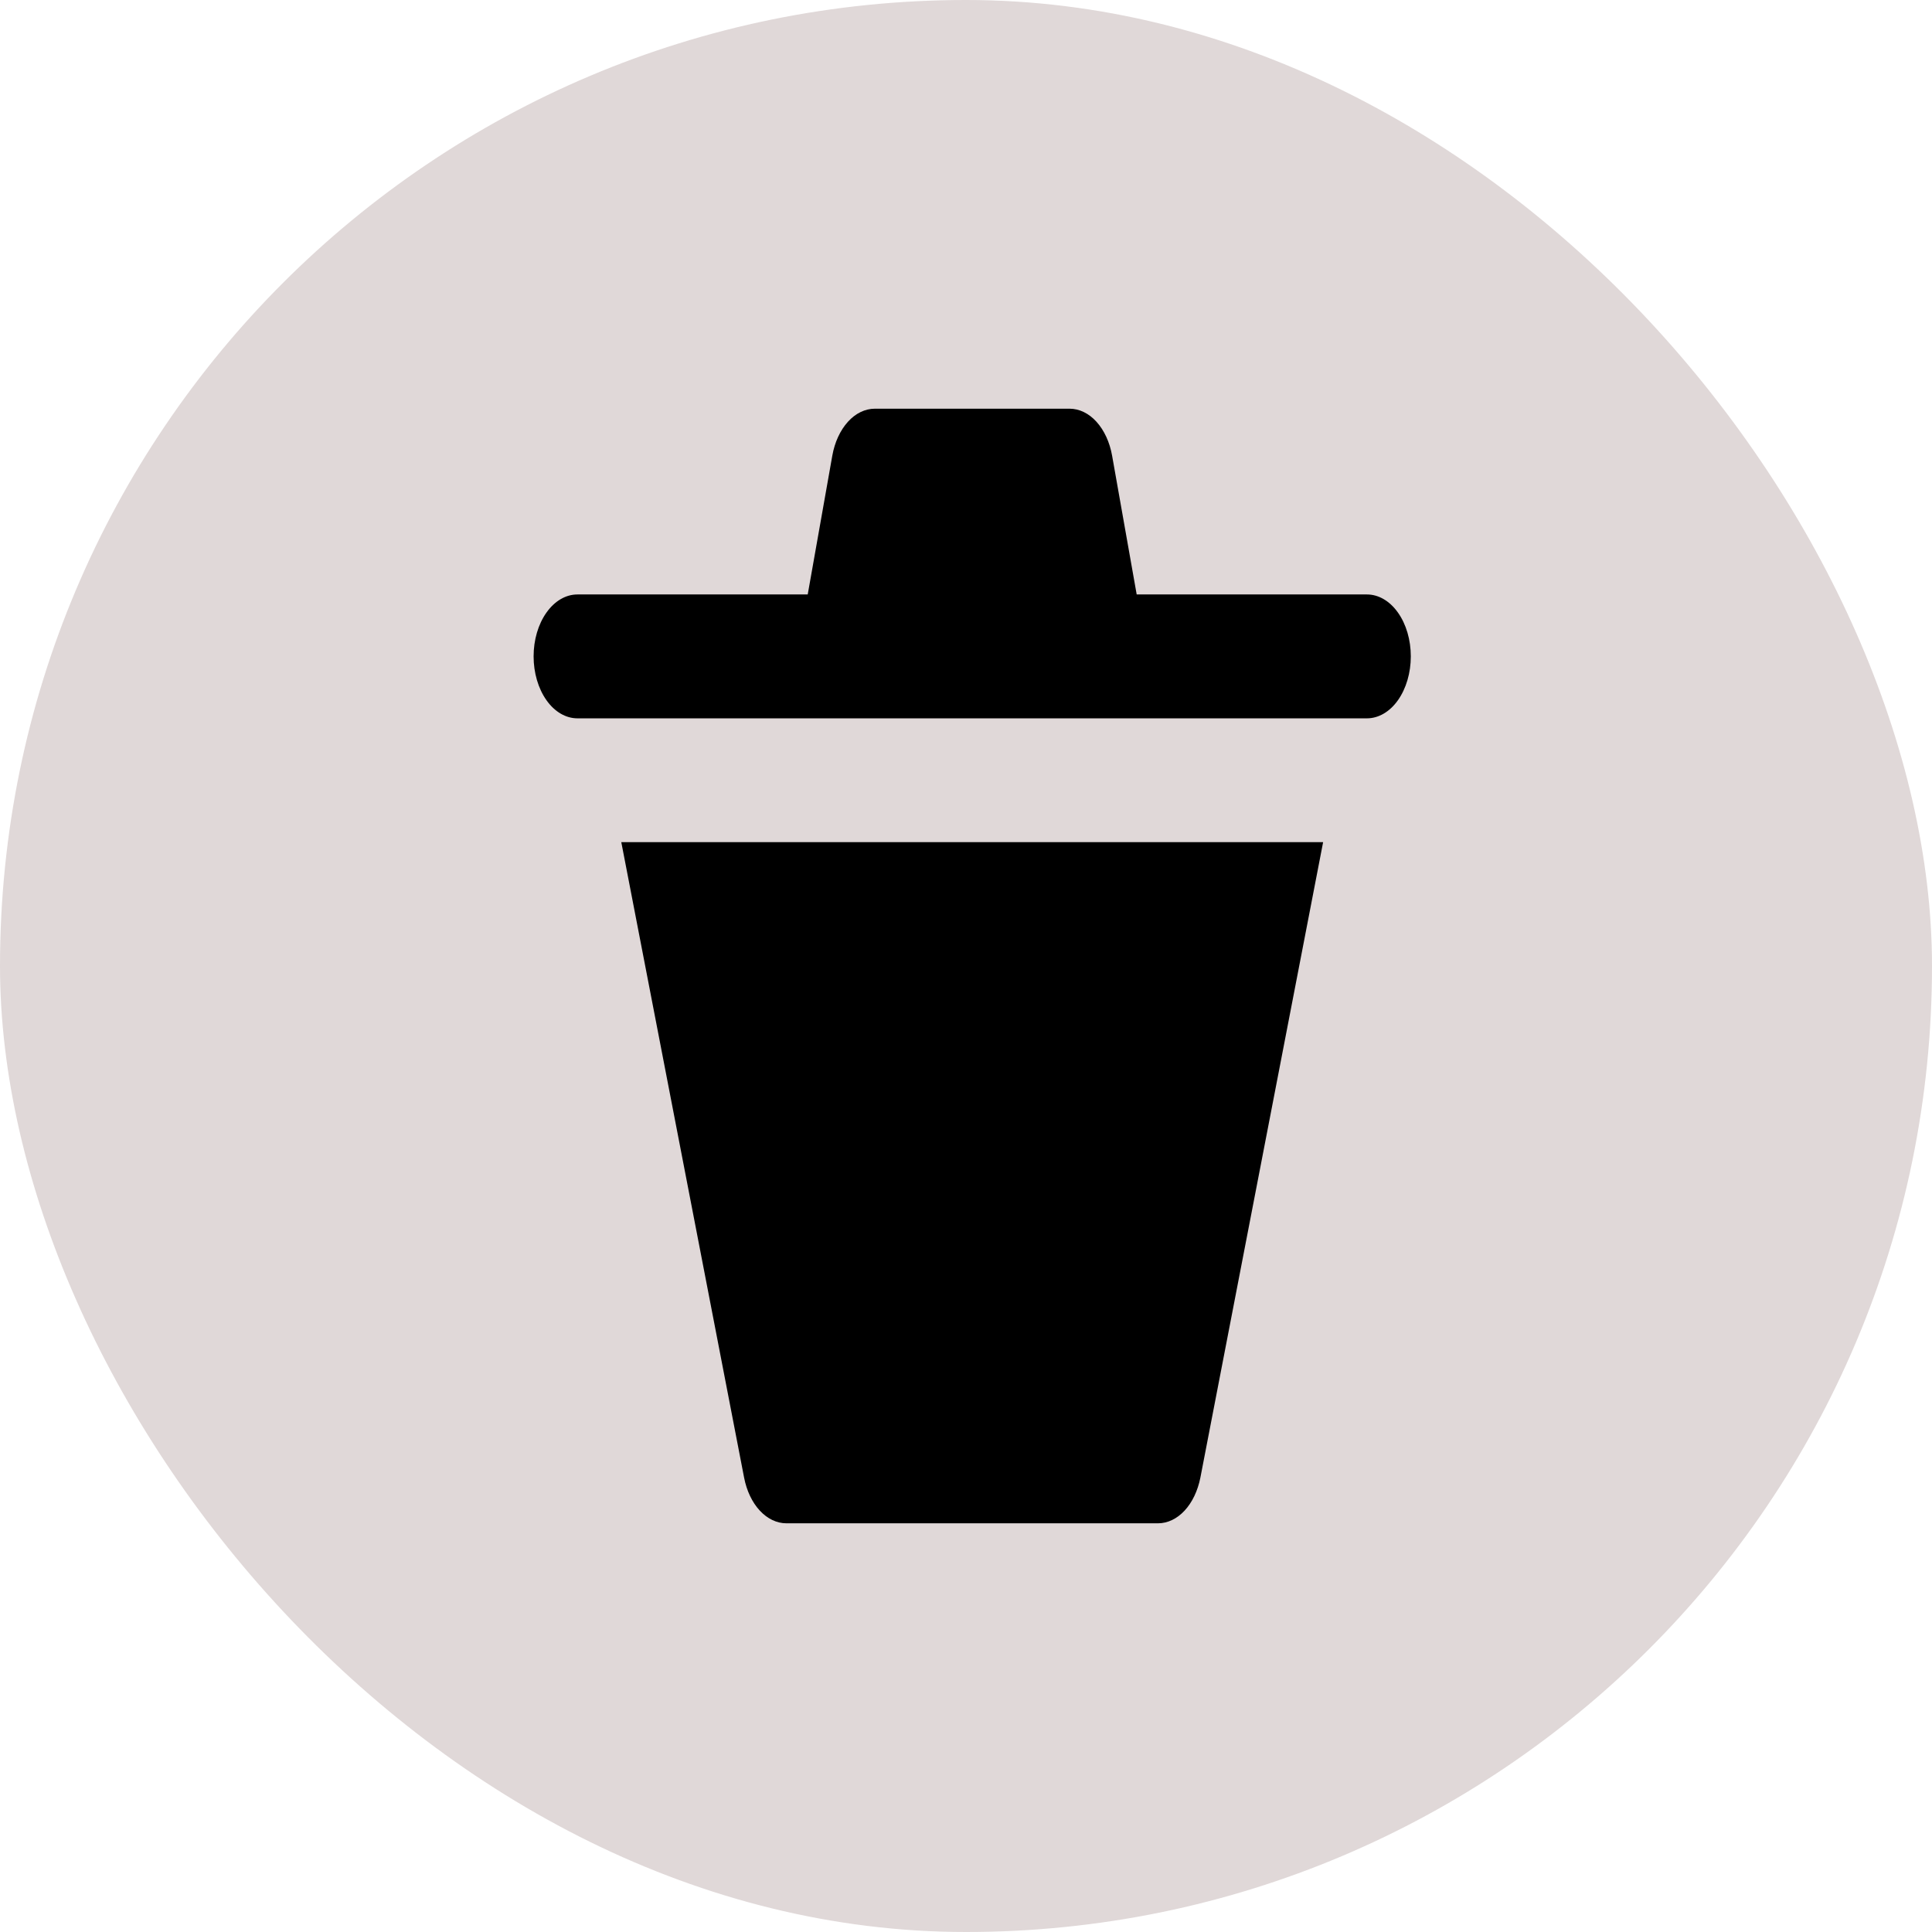 <svg width="26" height="26" viewBox="0 0 26 26" fill="none" xmlns="http://www.w3.org/2000/svg">
<rect width="26" height="26" rx="13" fill="#E0D8D8"/>
<path d="M18.986 8.833C18.986 9.054 18.924 9.266 18.813 9.423C18.703 9.579 18.552 9.667 18.396 9.667H7.771C7.614 9.667 7.464 9.579 7.354 9.423C7.243 9.266 7.181 9.054 7.181 8.833C7.181 8.612 7.243 8.4 7.354 8.244C7.464 8.088 7.614 8 7.771 8H10.87L11.201 6.131C11.233 5.951 11.307 5.791 11.411 5.676C11.514 5.562 11.642 5.5 11.774 5.5H14.393C14.525 5.5 14.653 5.562 14.756 5.676C14.86 5.791 14.934 5.951 14.966 6.131L15.297 8H18.396C18.552 8 18.703 8.088 18.813 8.244C18.924 8.4 18.986 8.612 18.986 8.833ZM10.583 20.5H15.584C15.713 20.5 15.839 20.44 15.942 20.329C16.045 20.218 16.119 20.062 16.154 19.886L17.806 11.333H8.361L10.014 19.886C10.048 20.062 10.122 20.218 10.225 20.329C10.328 20.44 10.454 20.5 10.583 20.5Z" fill="black"/>
</svg>
